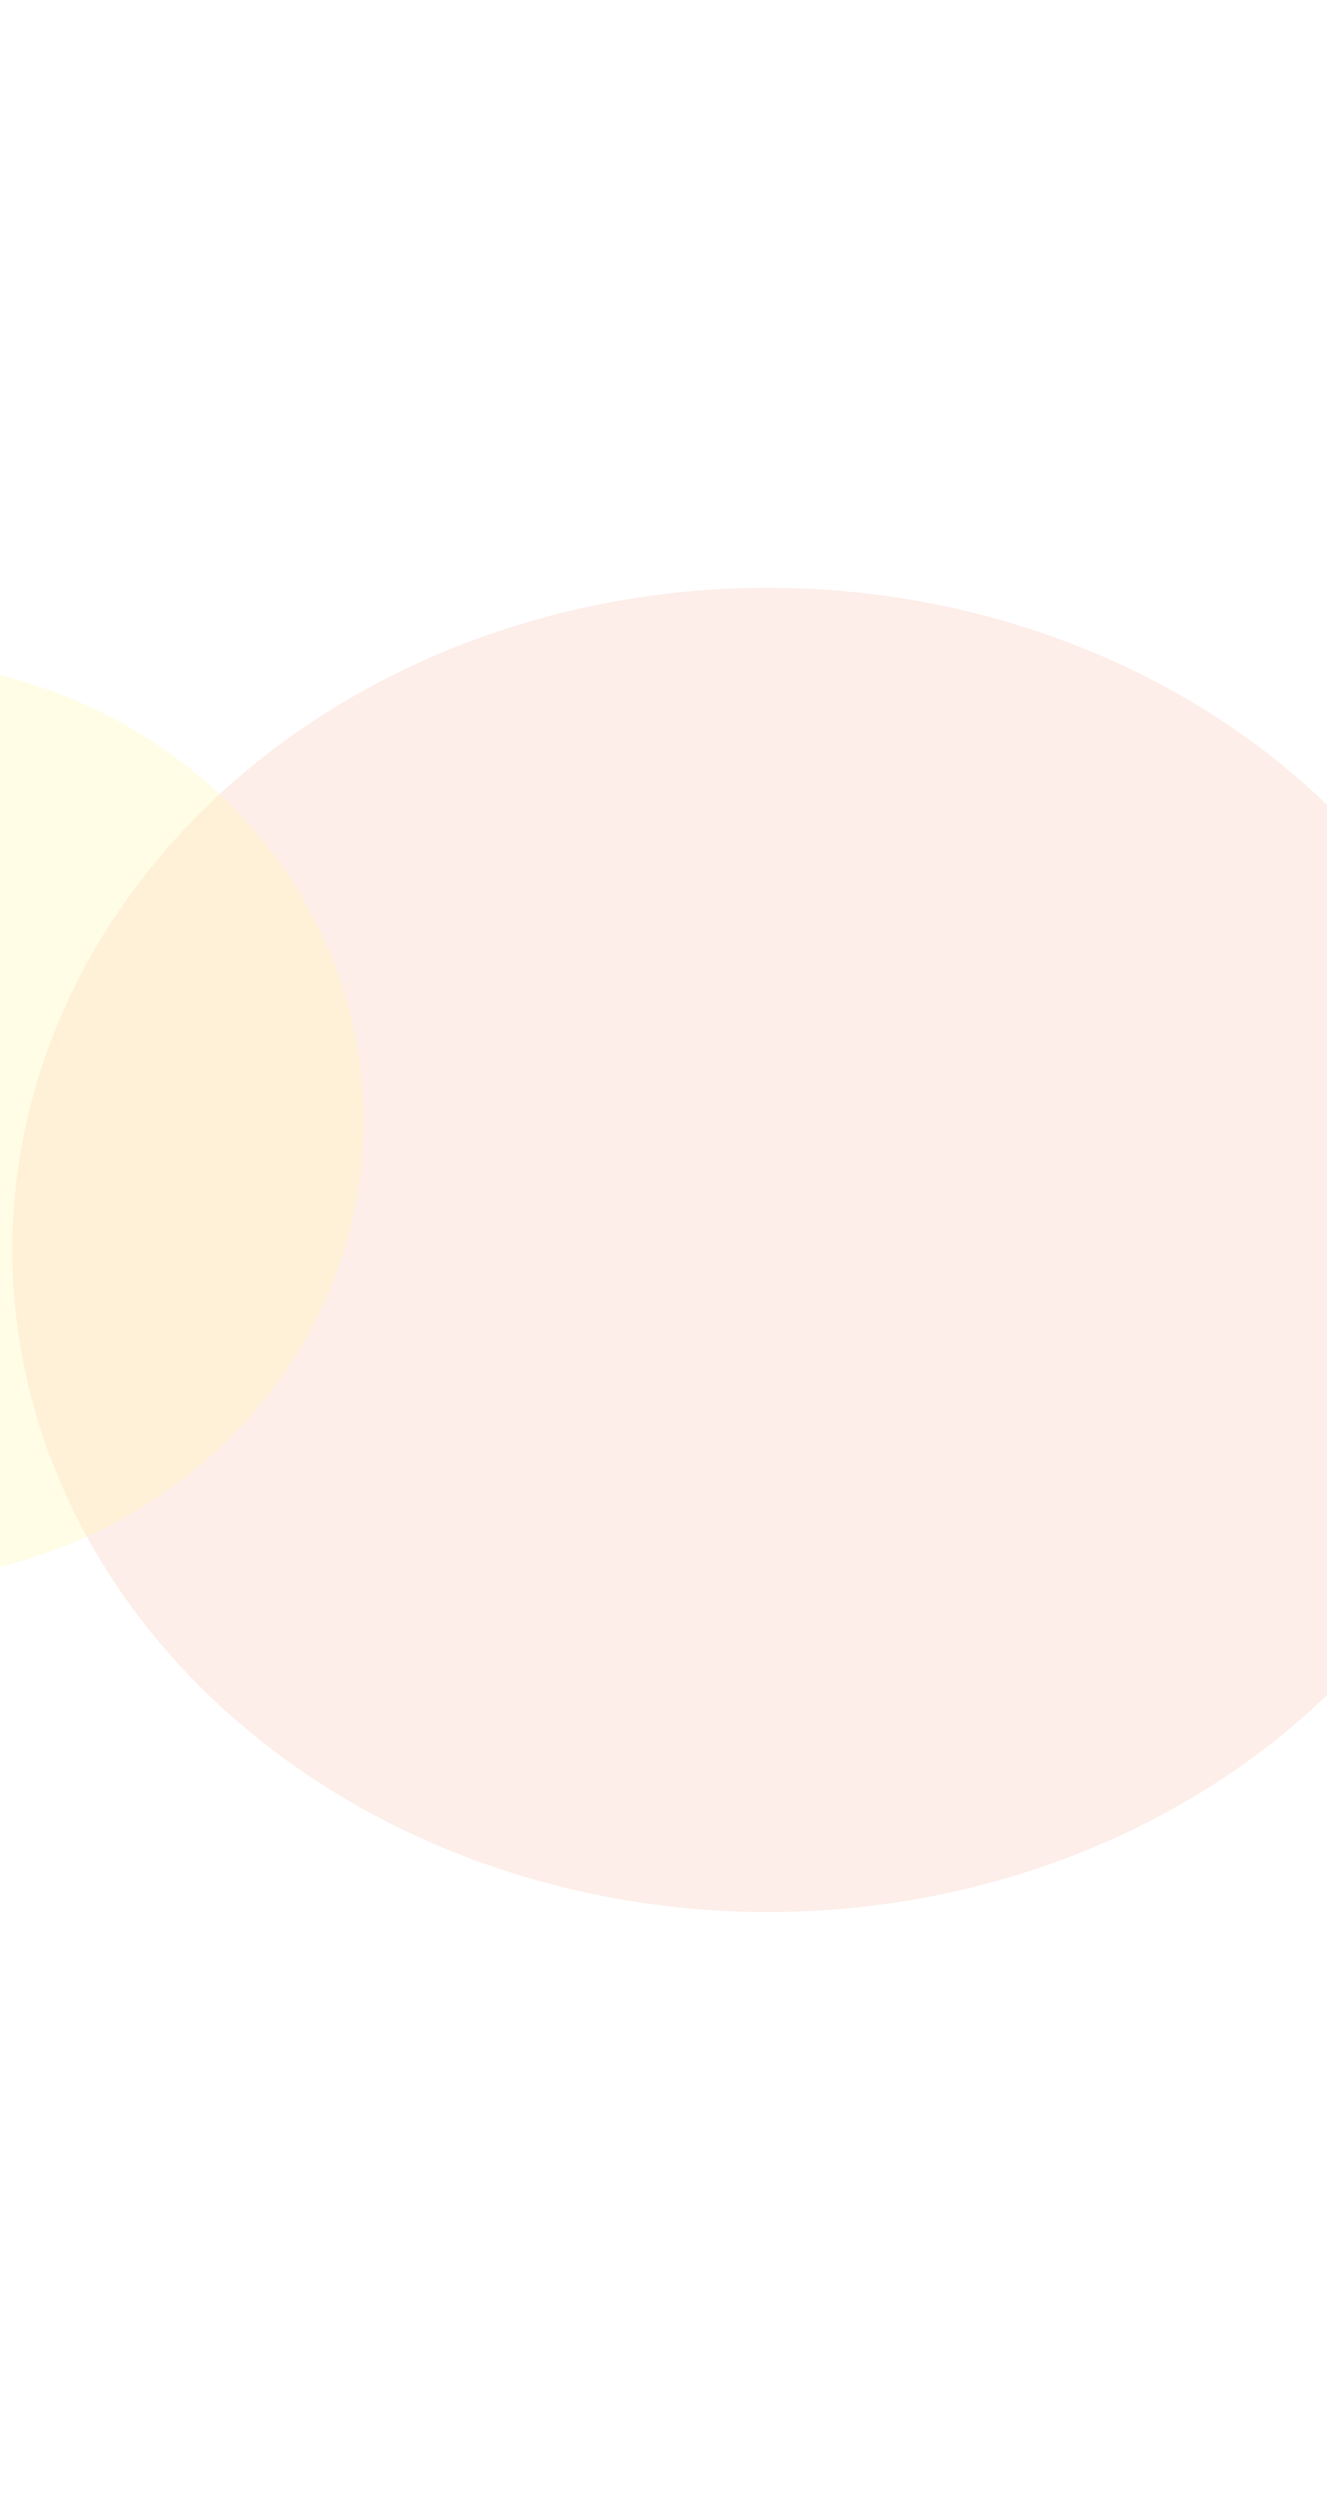 <svg width="375" height="706" viewBox="0 0 375 706" fill="none" xmlns="http://www.w3.org/2000/svg">
<g filter="url(#filter0_f_276_1125)">
<ellipse cx="216.962" cy="353" rx="213.478" ry="187" fill="#F8C7B6" fill-opacity="0.3"/>
</g>
<g filter="url(#filter1_f_276_1125)">
<ellipse cx="-35.612" cy="316.593" rx="138.388" ry="130.321" fill="#FFF7AB" fill-opacity="0.3"/>
</g>
<defs>
<filter id="filter0_f_276_1125" x="-162.002" y="0.513" width="757.929" height="704.973" filterUnits="userSpaceOnUse" color-interpolation-filters="sRGB">
<feFlood flood-opacity="0" result="BackgroundImageFix"/>
<feBlend mode="normal" in="SourceGraphic" in2="BackgroundImageFix" result="shape"/>
<feGaussianBlur stdDeviation="82.743" result="effect1_foregroundBlur_276_1125"/>
</filter>
<filter id="filter1_f_276_1125" x="-339.487" y="20.785" width="607.751" height="591.615" filterUnits="userSpaceOnUse" color-interpolation-filters="sRGB">
<feFlood flood-opacity="0" result="BackgroundImageFix"/>
<feBlend mode="normal" in="SourceGraphic" in2="BackgroundImageFix" result="shape"/>
<feGaussianBlur stdDeviation="82.743" result="effect1_foregroundBlur_276_1125"/>
</filter>
</defs>
</svg>
